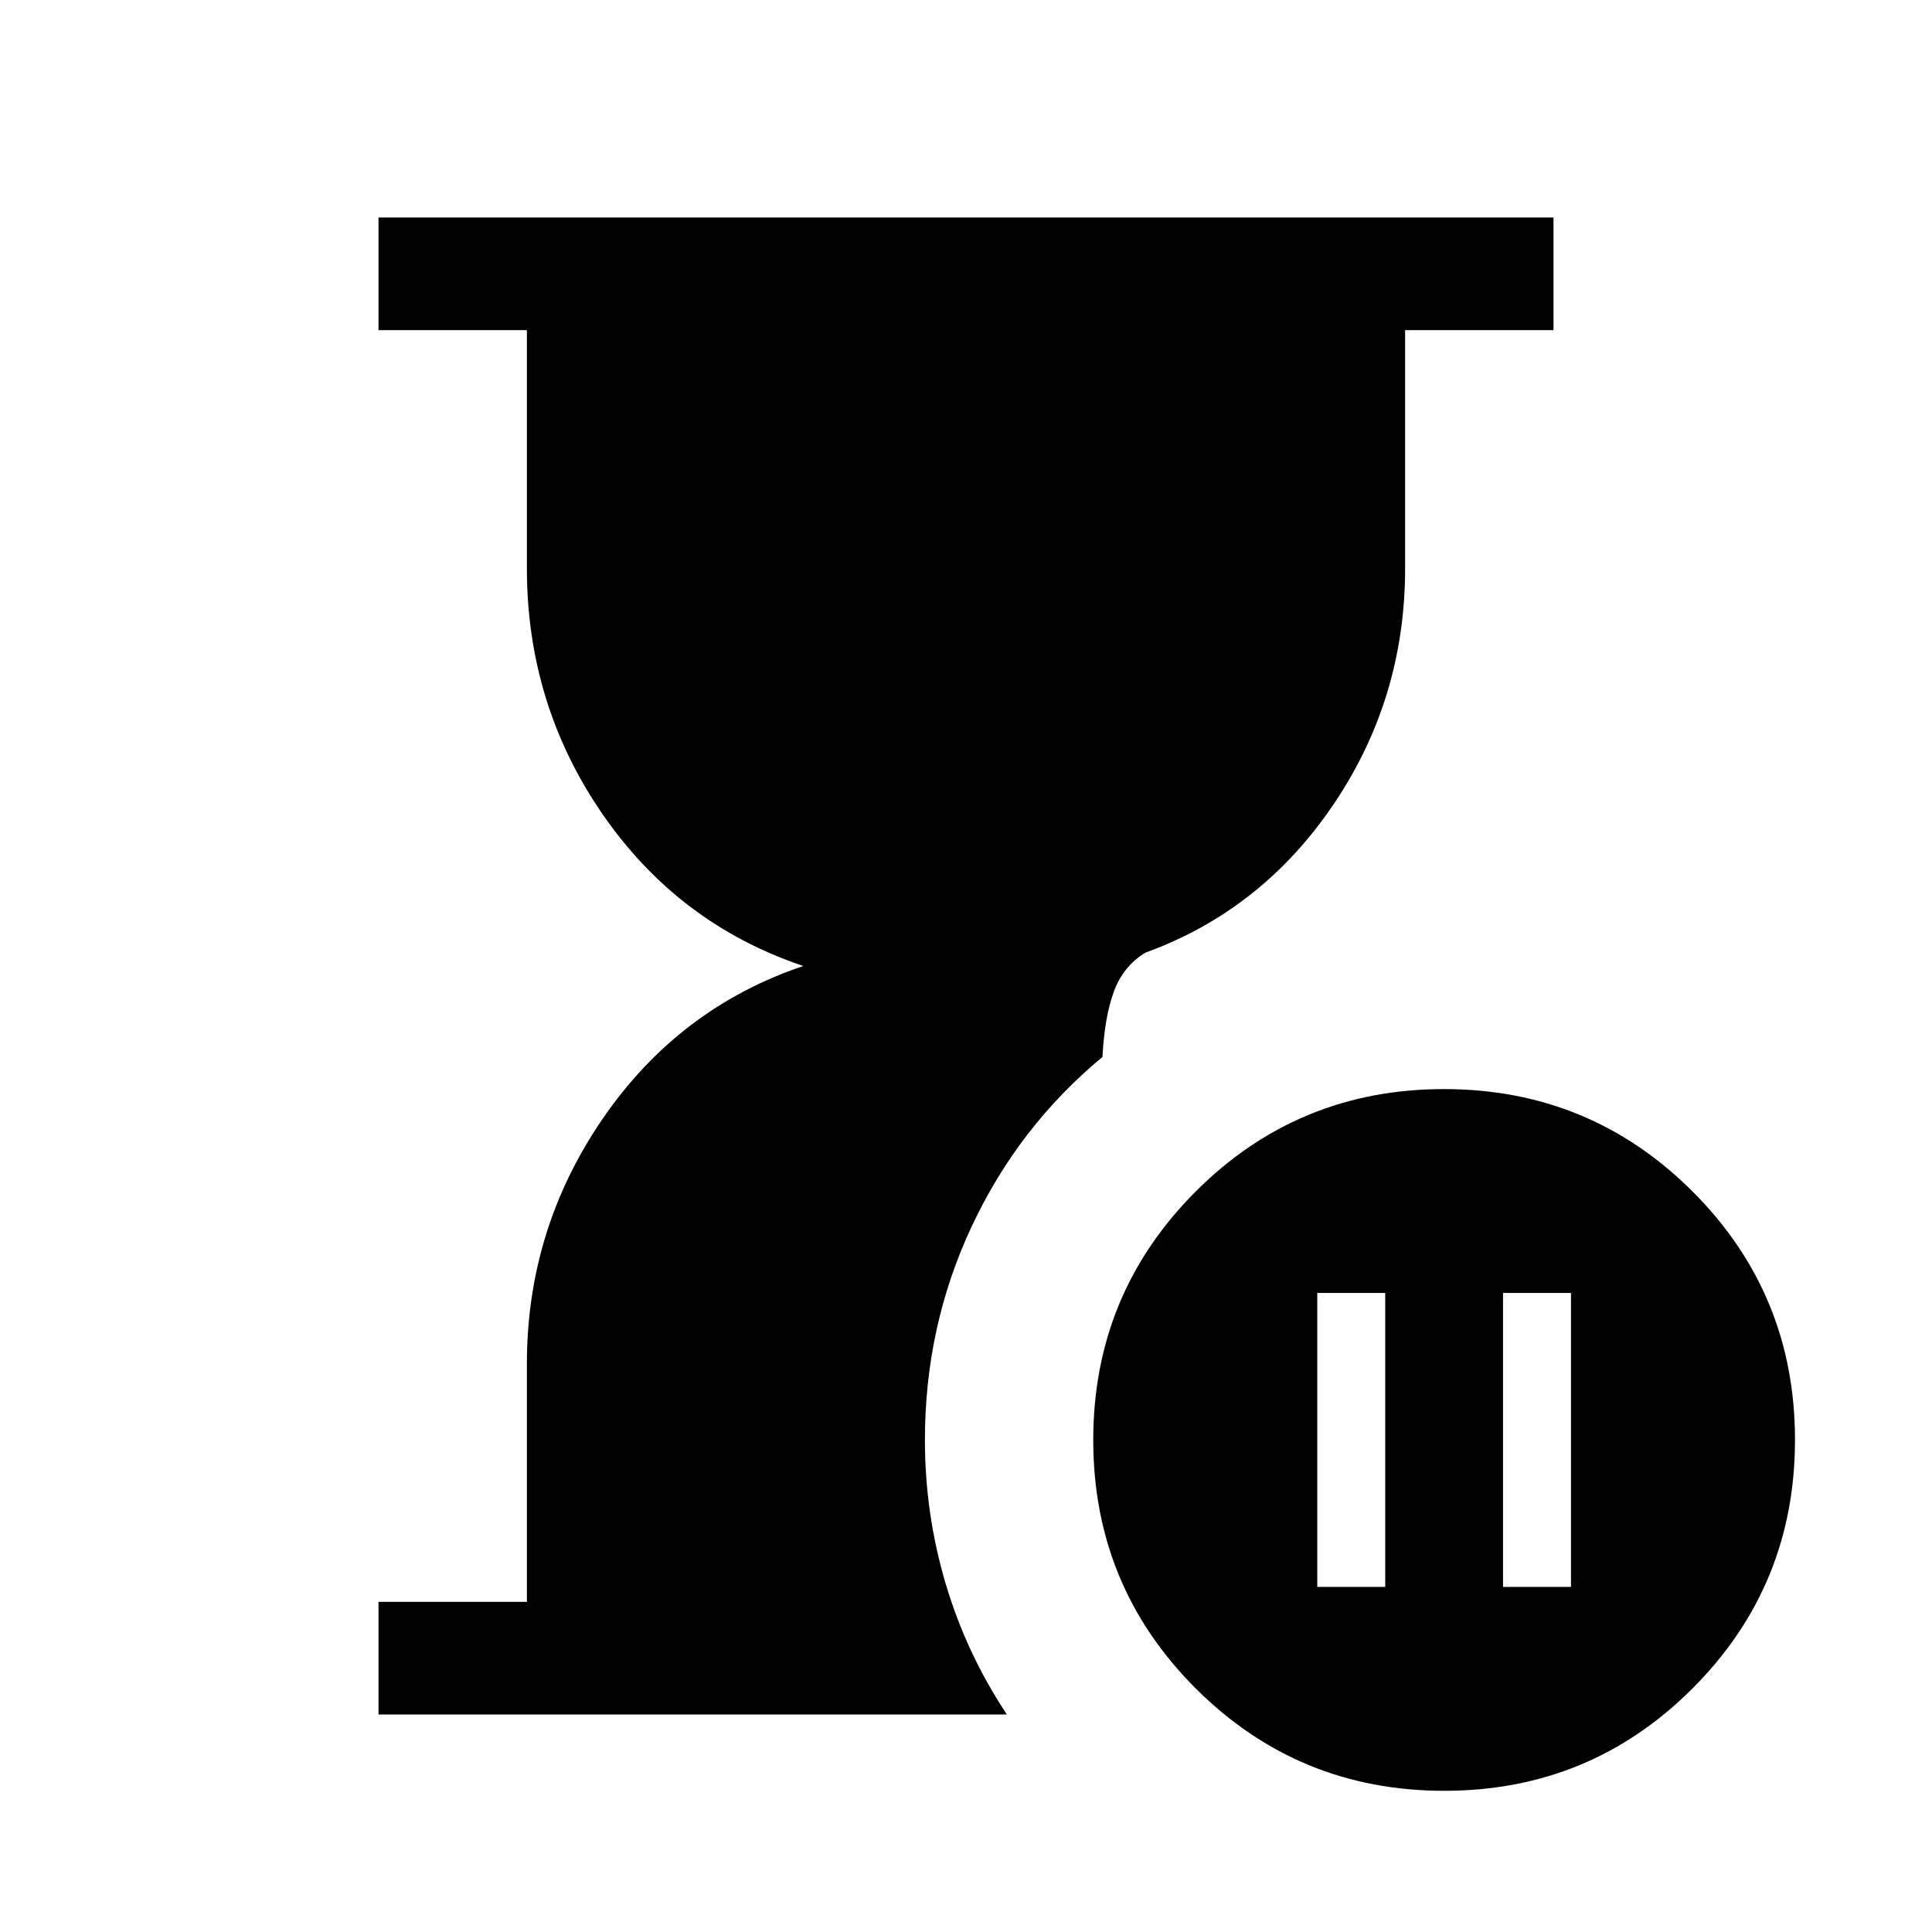 <svg xmlns="http://www.w3.org/2000/svg" height="24" viewBox="0 -960 960 960" width="24"><path d="M188.08-108.08v-55.96h73.73v-118.32q0-66.97 37.77-121.9 37.77-54.93 99.58-75.74-62.12-20.88-99.74-75.43-37.61-54.54-37.61-122.15v-118.38h-73.73v-55.96h583.84v55.96h-73.73v118.38q0 64.7-35.6 117.31-35.59 52.62-93.4 73.62-11.04 6.65-15.71 19.34-4.67 12.69-5.67 32.5-41.69 34.54-64.96 84.16-23.27 49.61-23.27 106.15 0 36.7 10.31 71.42 10.3 34.72 30.42 65H188.08Zm529.55 37.92q-72.55 0-123.48-50.86-50.92-50.87-50.92-123.43 0-72.55 50.87-123.47t123.42-50.92q72.56 0 123.48 50.86 50.92 50.87 50.92 123.43 0 72.55-50.87 123.47T717.63-70.16Zm-63.09-101.3h33.77v-146.08h-33.77v146.08Zm92.31 0h33.76v-146.08h-33.76v146.08Z"/></svg>